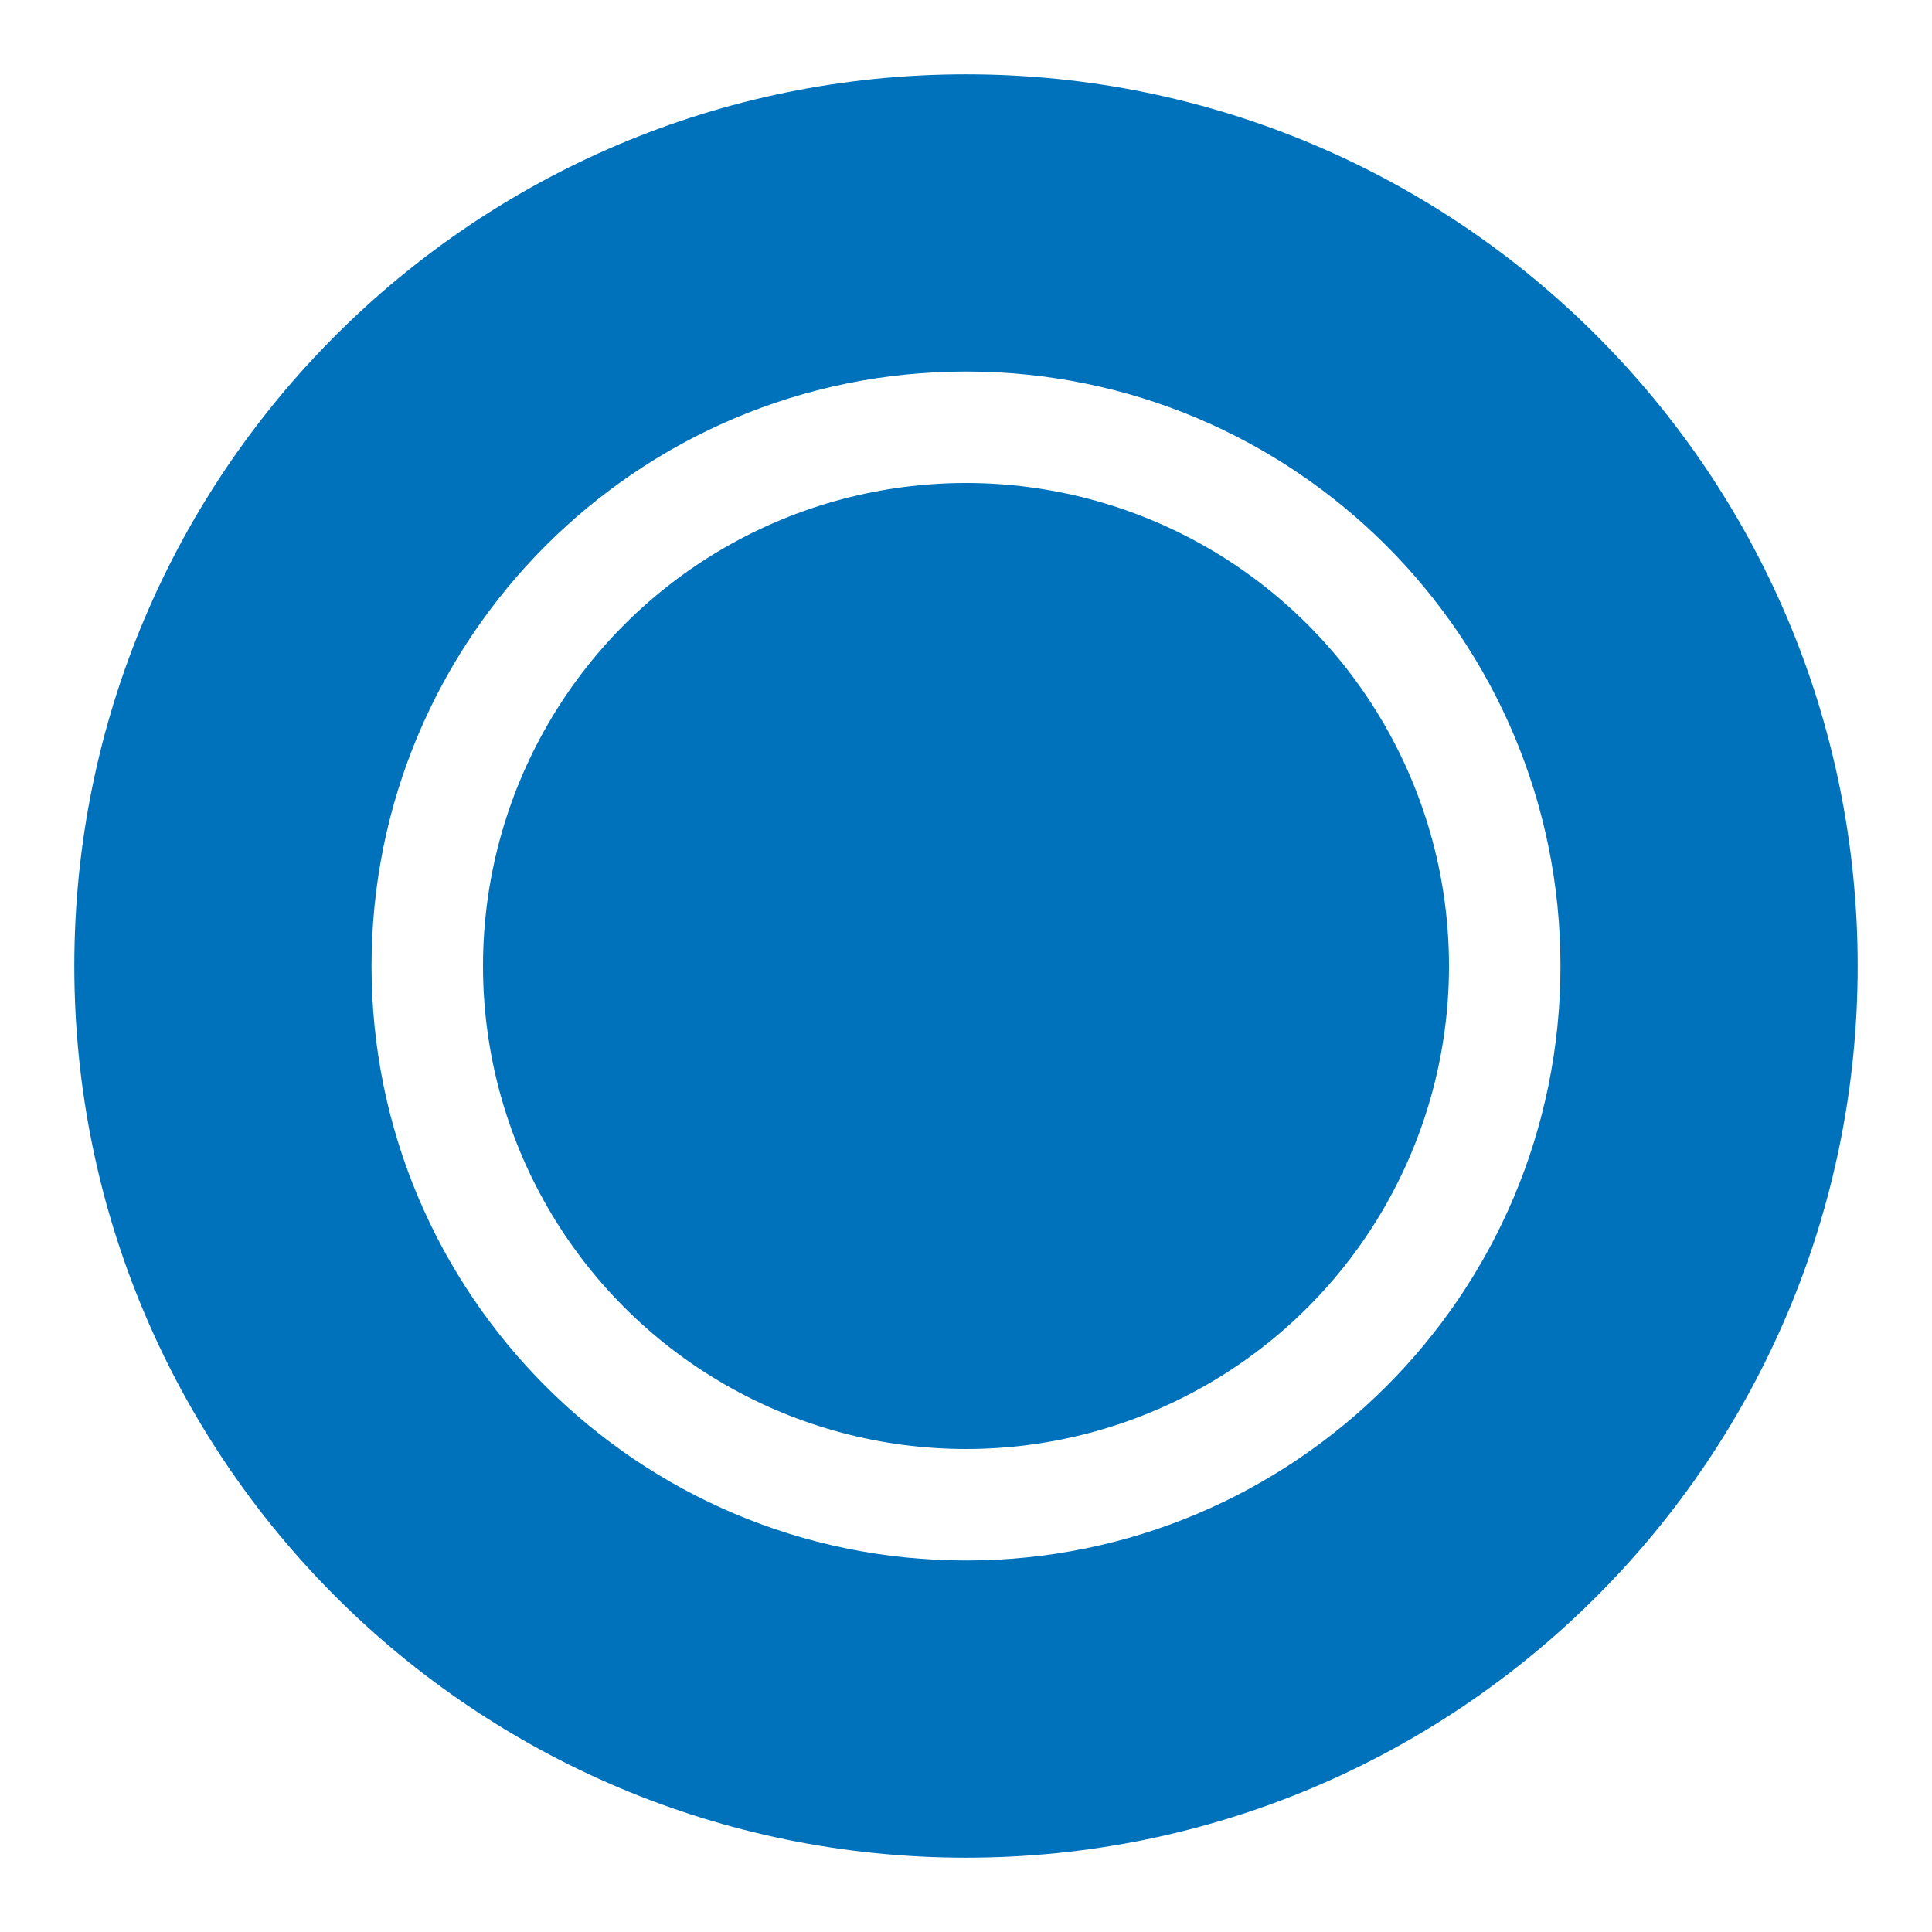 <svg xmlns="http://www.w3.org/2000/svg" viewBox="0 0 260 260"><path fill="#0072bc" class="st0" d="M130 10C63.73 10 10 63.73 10 130s53.73 120 120 120 120-53.73 120-120S196.27 10 130 10zm0 200c-44.18 0-80-35.82-80-80s35.82-80 80-80 80 35.82 80 80-35.82 80-80 80z" id="Layer_2"/><circle fill="#0072bc" class="st0" cx="130" cy="130" r="65" id="Layer_2_copy"/></svg>
